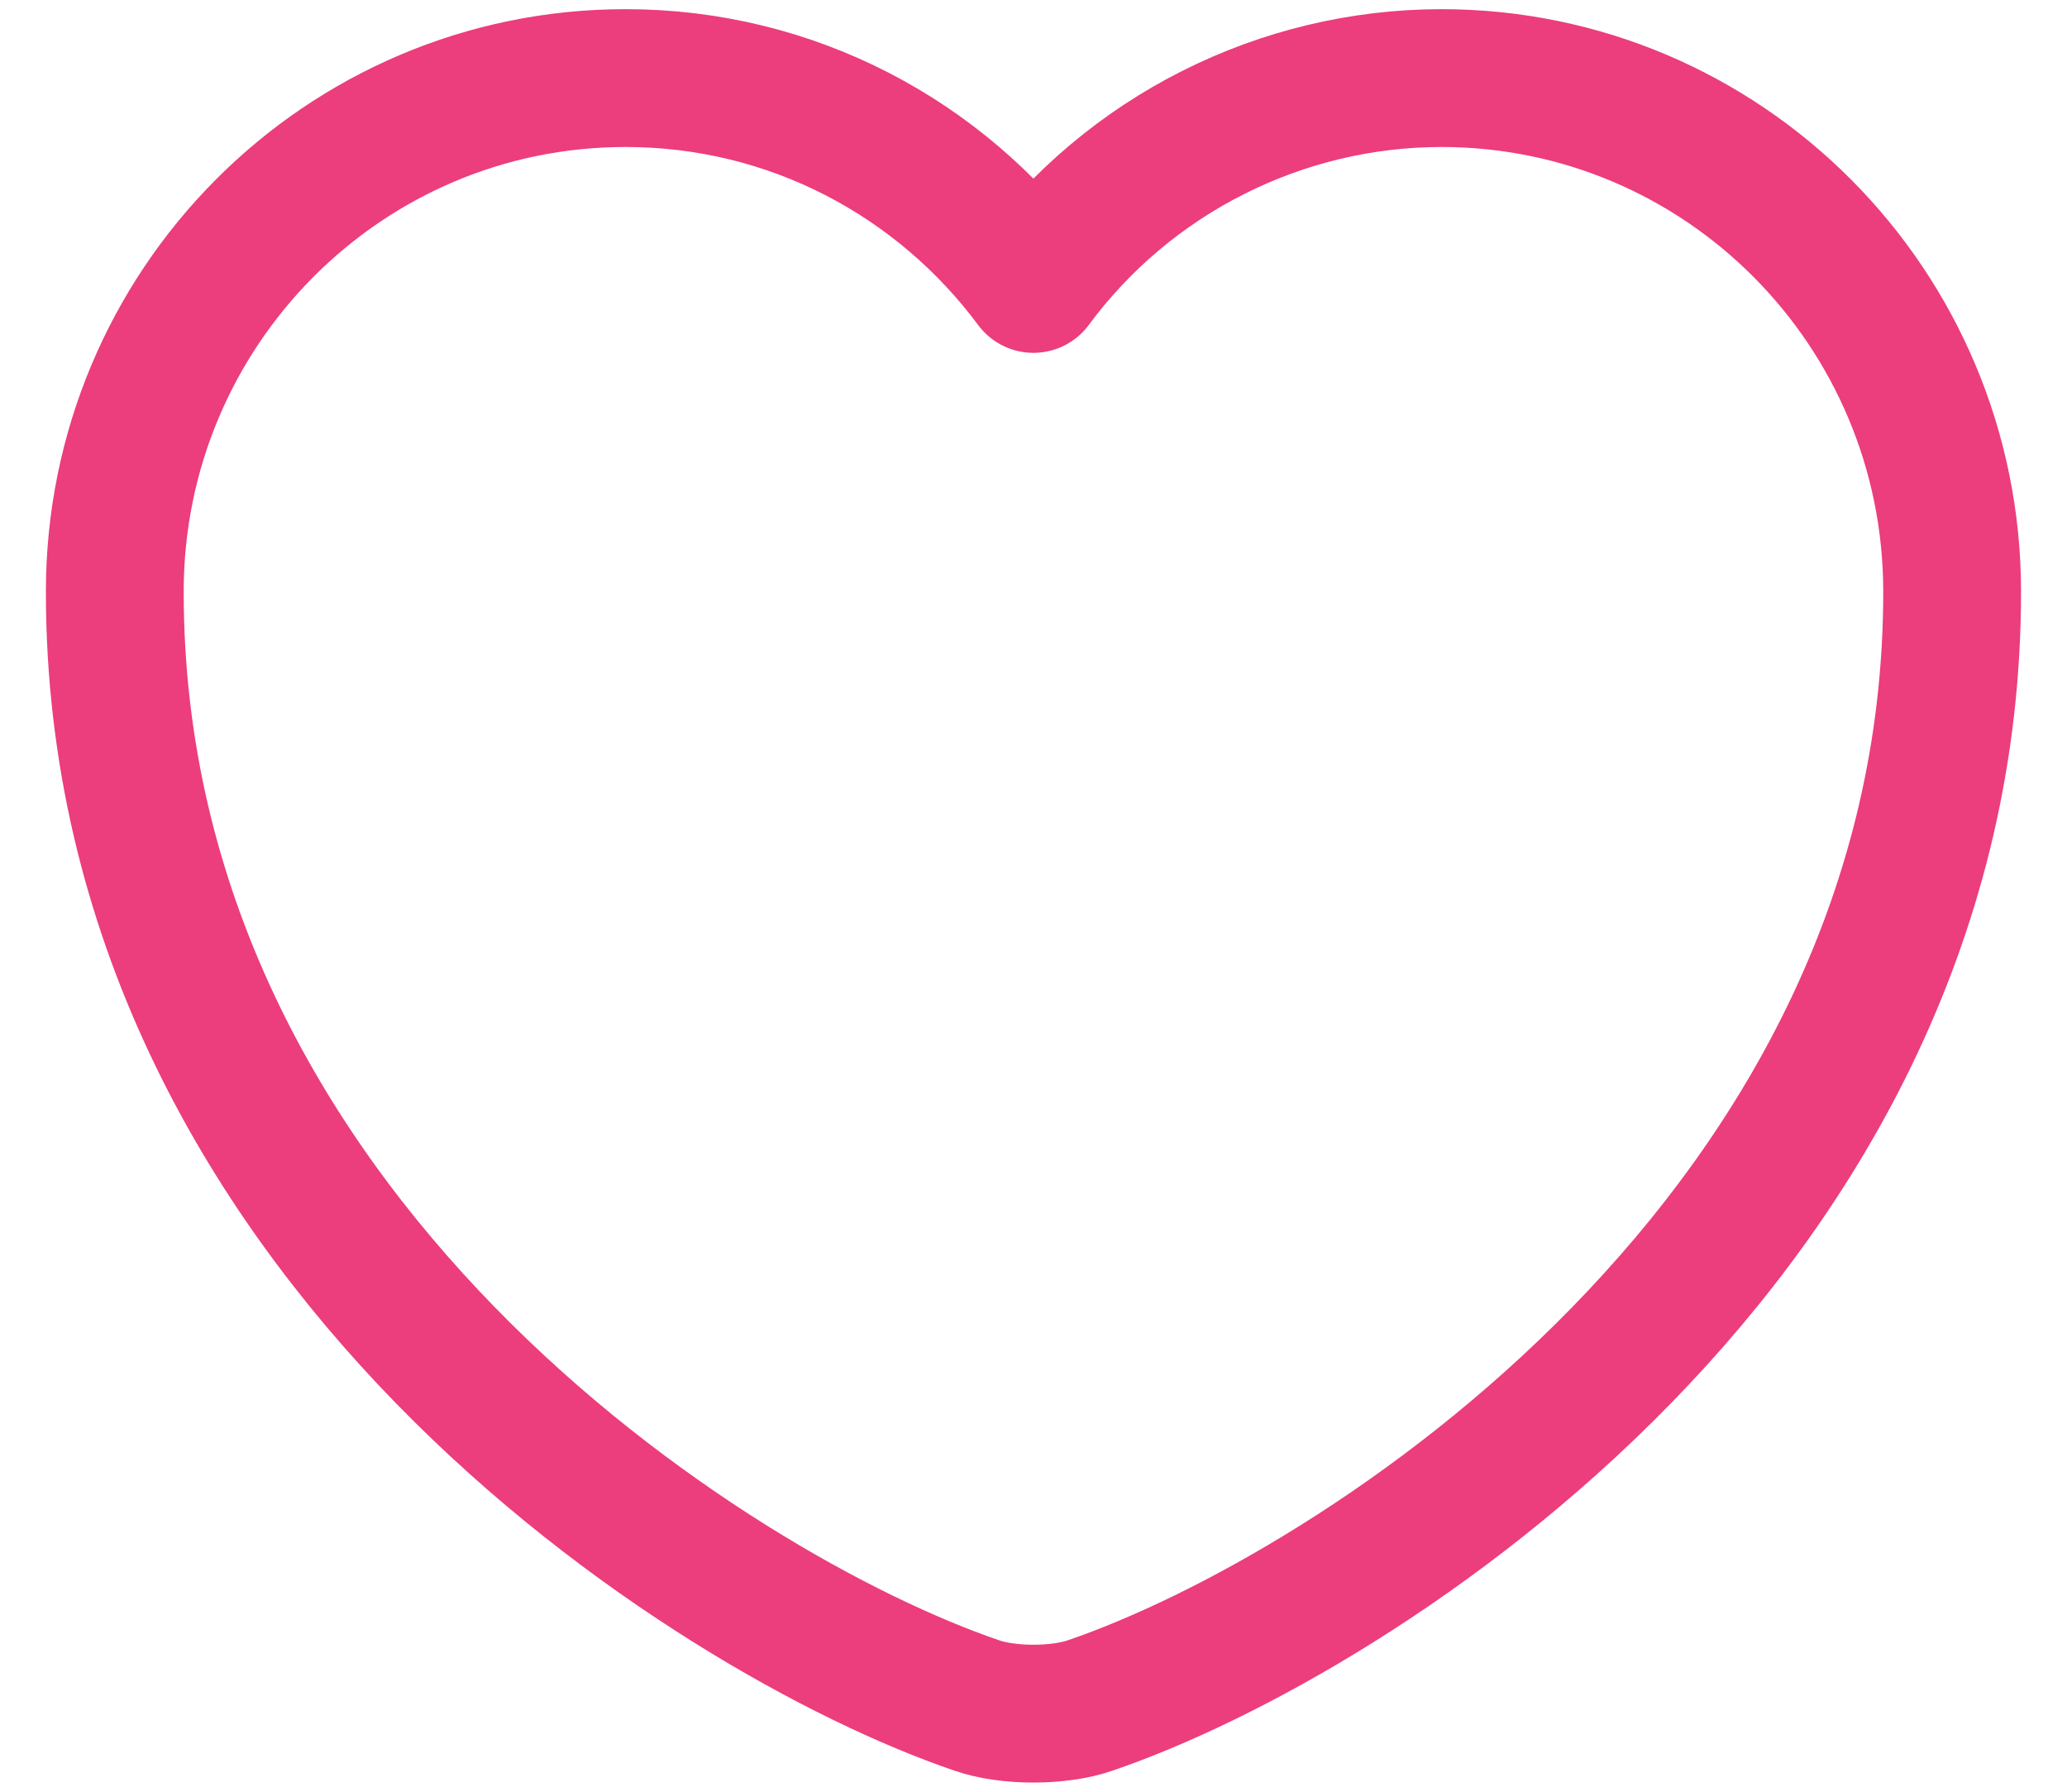 <svg width="30" height="26" viewBox="0 0 30 26" fill="none" xmlns="http://www.w3.org/2000/svg">
<path d="M15.826 24.747C15.373 24.907 14.626 24.907 14.173 24.747C10.306 23.427 1.666 17.92 1.666 8.587C1.666 4.467 4.986 1.133 9.079 1.133C11.506 1.133 13.653 2.307 14.999 4.12C15.684 3.194 16.577 2.442 17.605 1.924C18.633 1.405 19.768 1.134 20.919 1.133C25.013 1.133 28.333 4.467 28.333 8.587C28.333 17.92 19.693 23.427 15.826 24.747Z" stroke="#EC3D7C" stroke-width="2" stroke-linecap="round" stroke-linejoin="round"/>
</svg>
